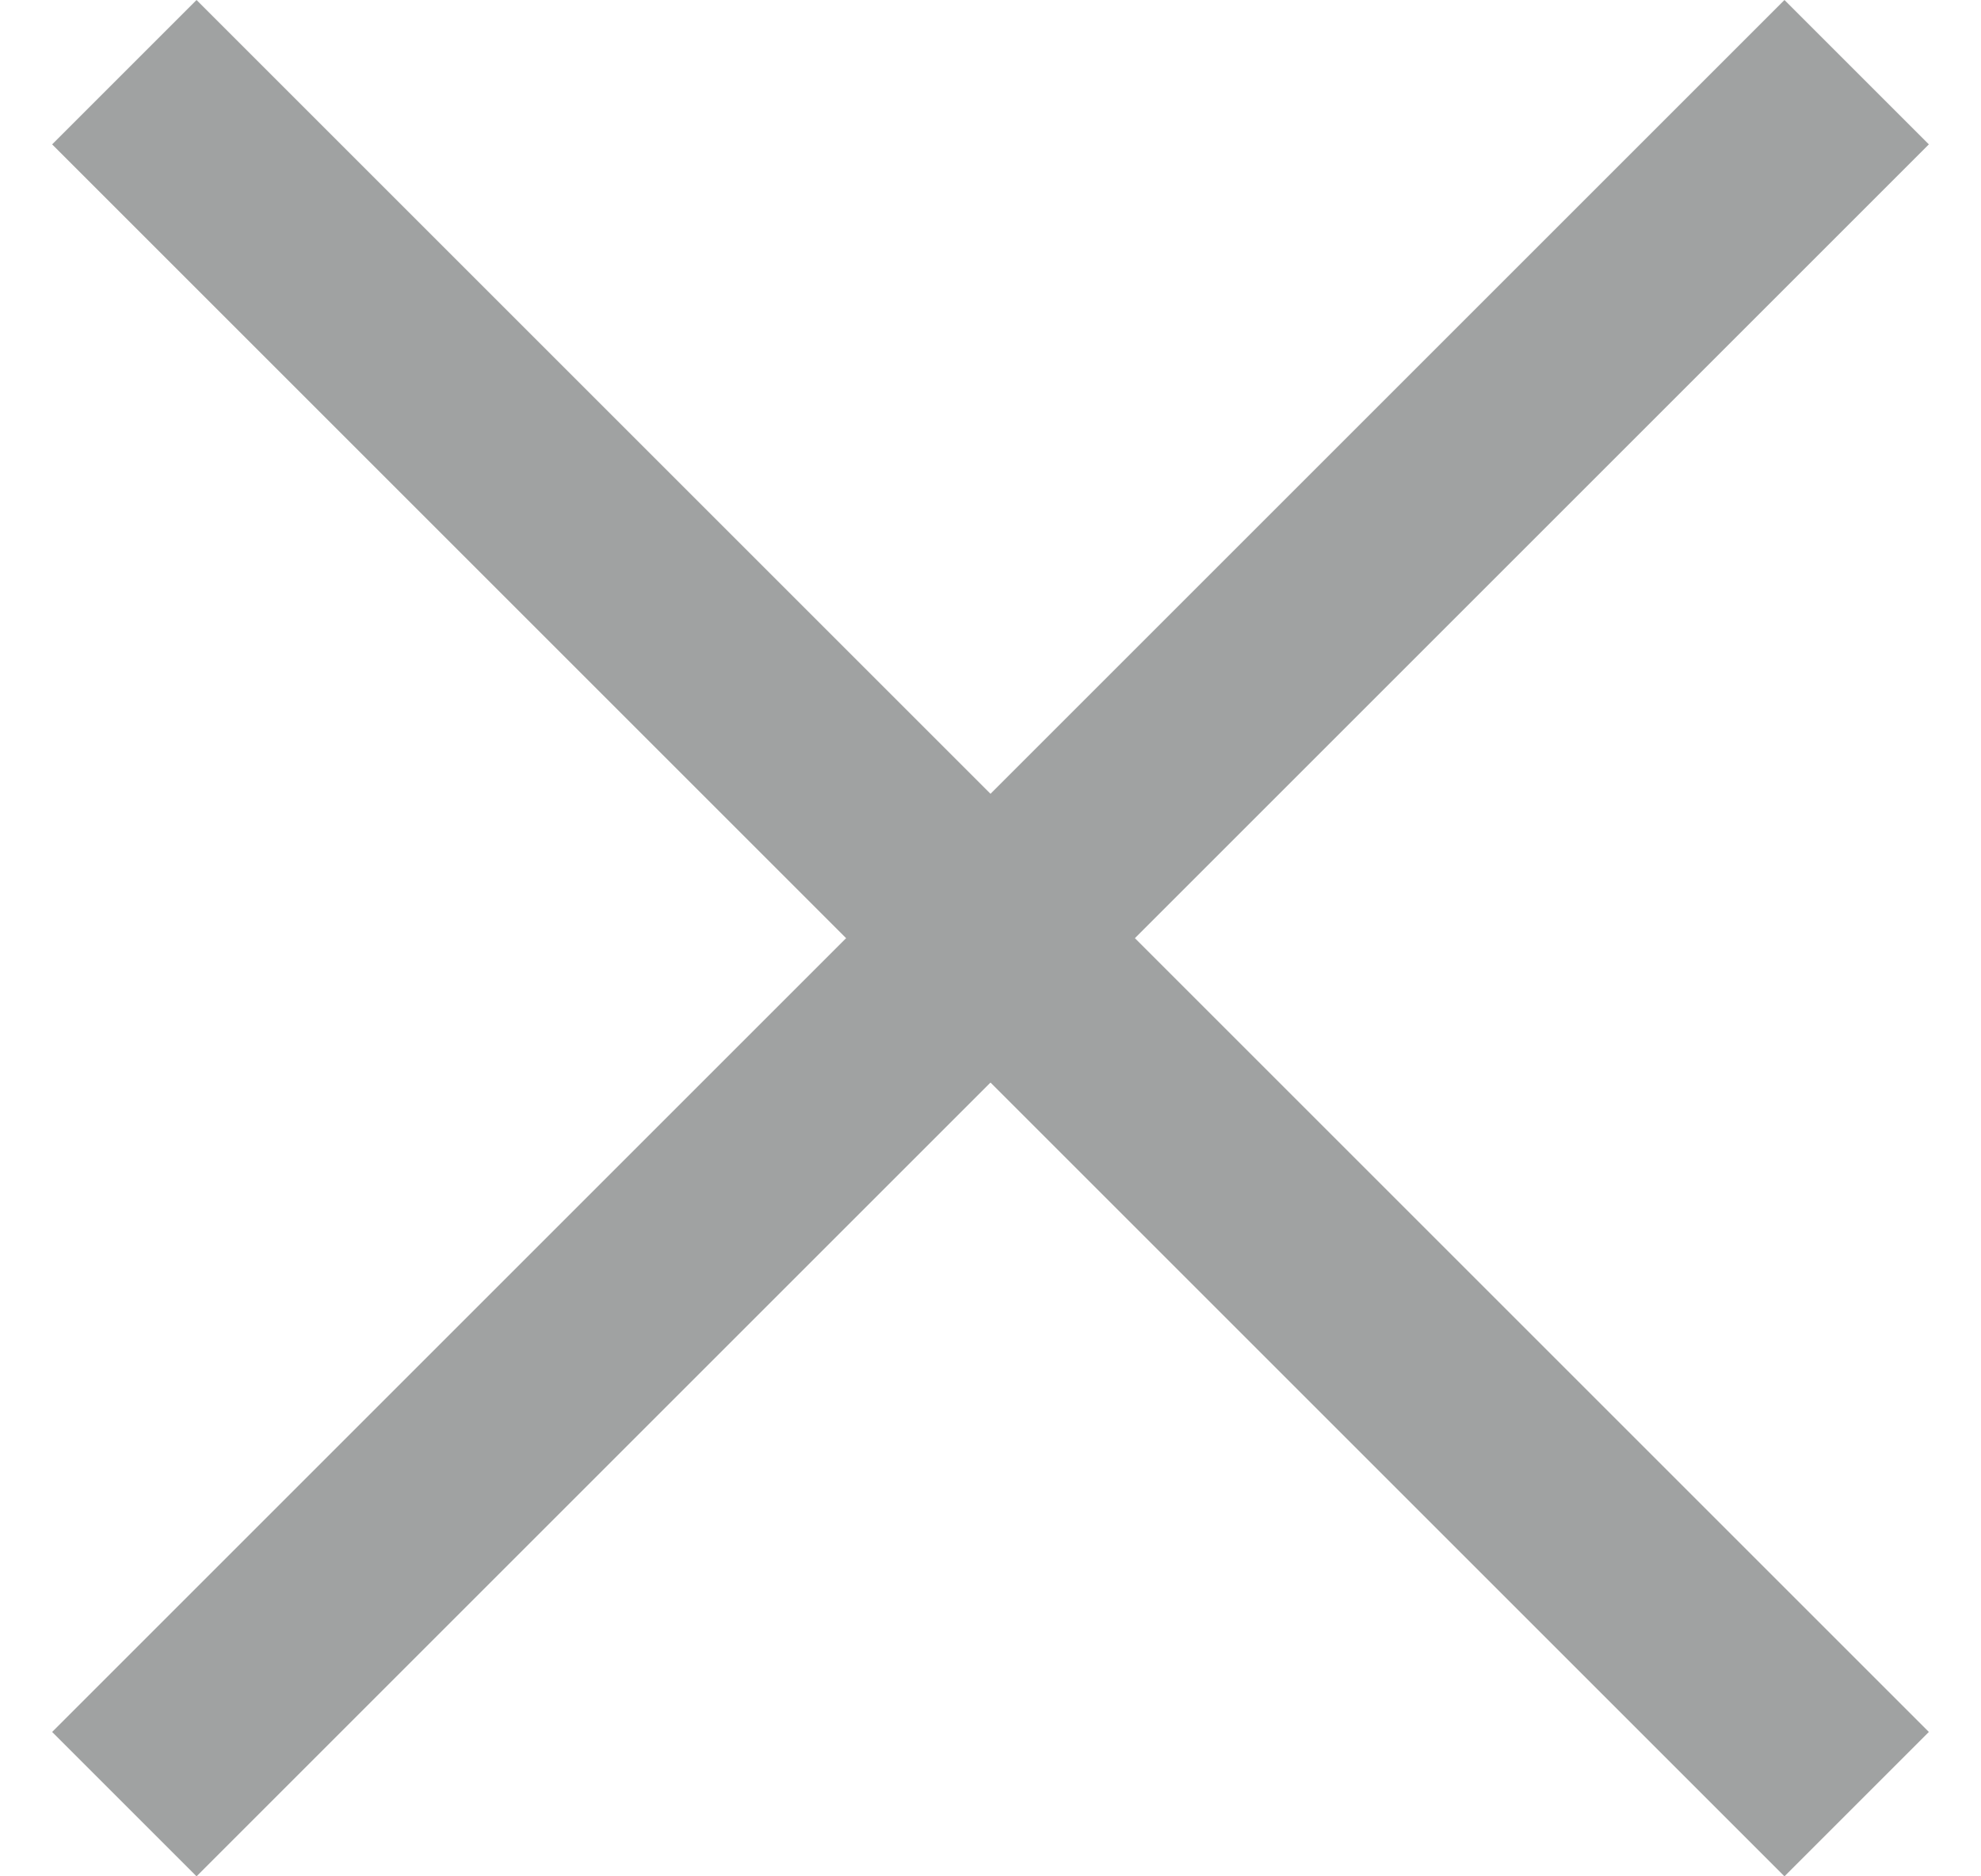 <svg width="19" height="18" viewBox="0 0 19 18" fill="none" xmlns="http://www.w3.org/2000/svg">
<path fill-rule="evenodd" clip-rule="evenodd" d="M1.885 0L18.5 16.615L17.115 18L0.5 1.385L1.885 0Z" fill="#A0A2A2"/>
<path fill-rule="evenodd" clip-rule="evenodd" d="M18.5 1.385L1.885 18L0.5 16.615L17.115 5.9971e-07L18.5 1.385Z" fill="#A0A2A2"/>
</svg>
